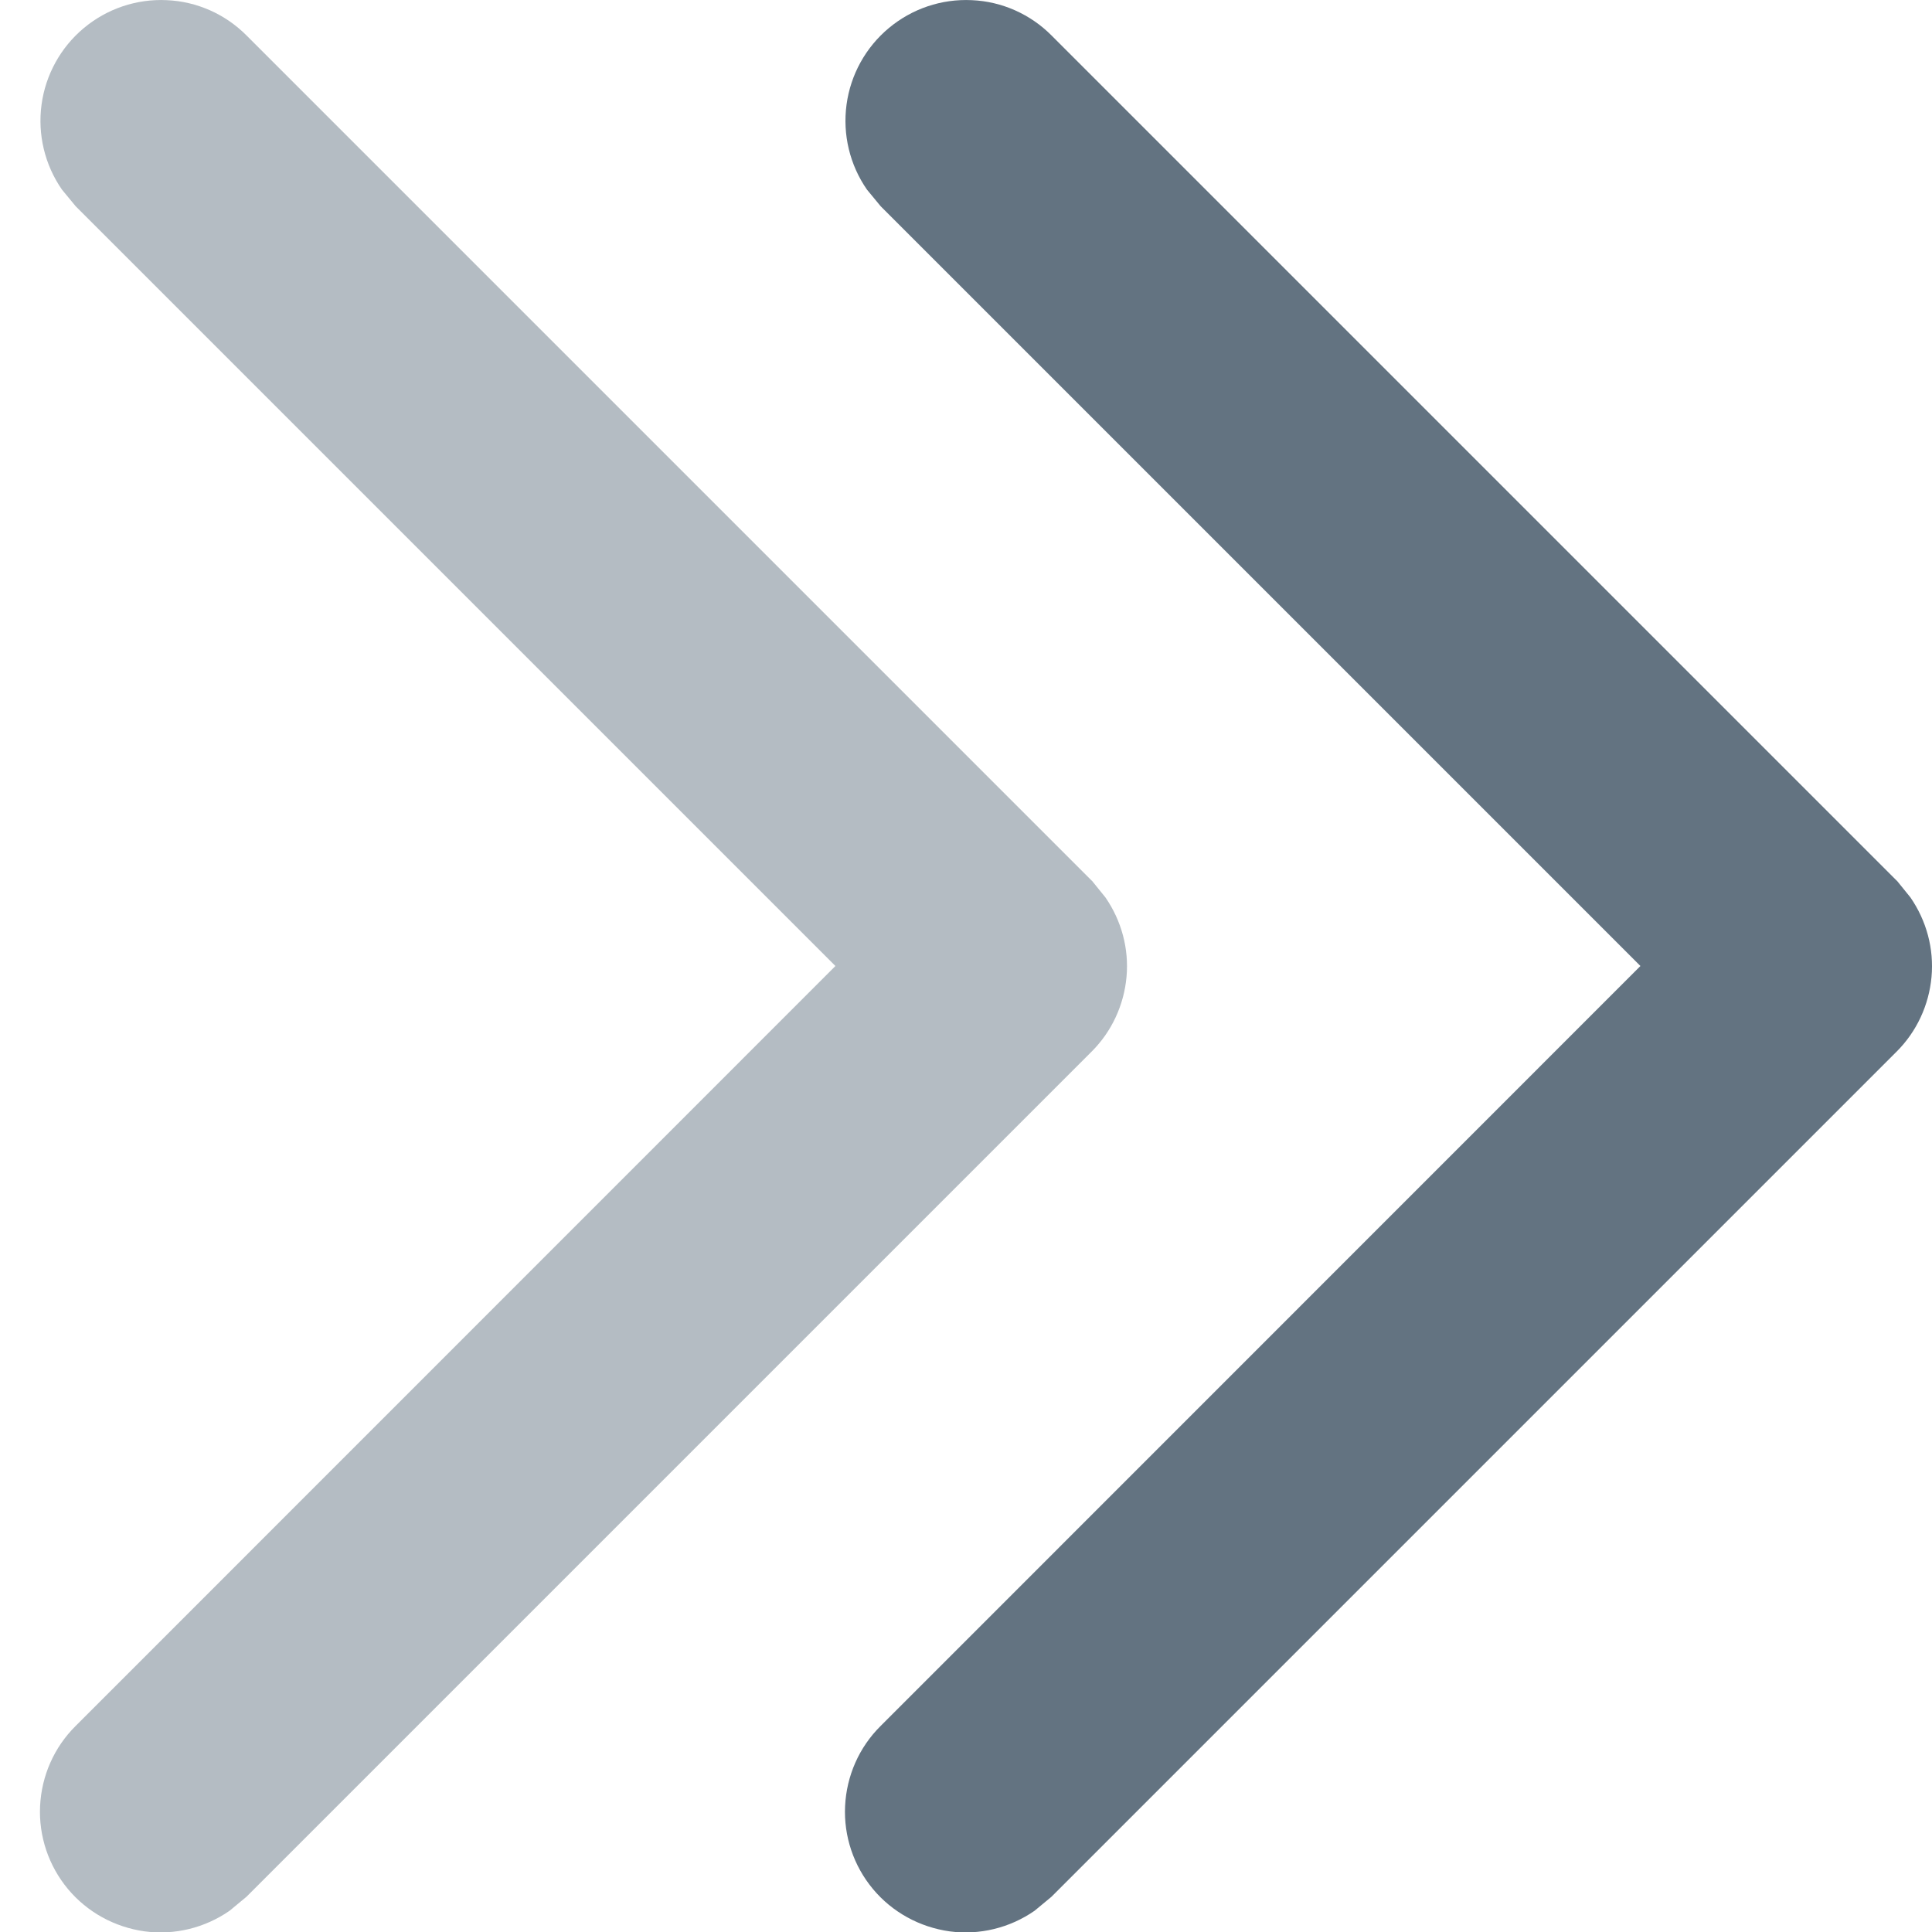 <svg width="12" height="12" viewBox="0 0 12 12" fill="none" xmlns="http://www.w3.org/2000/svg">
<path d="M11.782 5.471L6.532 0.221C6.4 0.088 6.223 0.009 6.036 0.001C5.848 -0.008 5.665 0.054 5.521 0.174C5.377 0.294 5.283 0.464 5.258 0.65C5.233 0.835 5.278 1.024 5.385 1.178L5.47 1.281L10.189 6L5.469 10.721C5.336 10.853 5.258 11.03 5.249 11.218C5.24 11.405 5.302 11.589 5.422 11.733C5.542 11.877 5.712 11.97 5.898 11.996C6.083 12.021 6.272 11.975 6.426 11.868L6.531 11.781L11.781 6.531C11.905 6.407 11.981 6.243 11.997 6.068C12.013 5.893 11.966 5.719 11.866 5.574L11.781 5.469L11.782 5.471Z" fill="#637381"/>
<path opacity="0.48" d="M6.782 5.471L1.532 0.221C1.4 0.088 1.223 0.009 1.036 0.001C0.848 -0.008 0.665 0.054 0.521 0.174C0.377 0.294 0.283 0.464 0.258 0.65C0.233 0.835 0.278 1.024 0.385 1.178L0.47 1.281L5.189 6L0.469 10.721C0.336 10.853 0.258 11.03 0.249 11.218C0.24 11.405 0.302 11.589 0.422 11.733C0.542 11.877 0.712 11.97 0.898 11.996C1.083 12.021 1.272 11.975 1.426 11.868L1.531 11.781L6.781 6.531C6.905 6.407 6.981 6.243 6.997 6.068C7.013 5.893 6.966 5.719 6.866 5.574L6.781 5.469L6.782 5.471Z" fill="#637381"/>
</svg>
